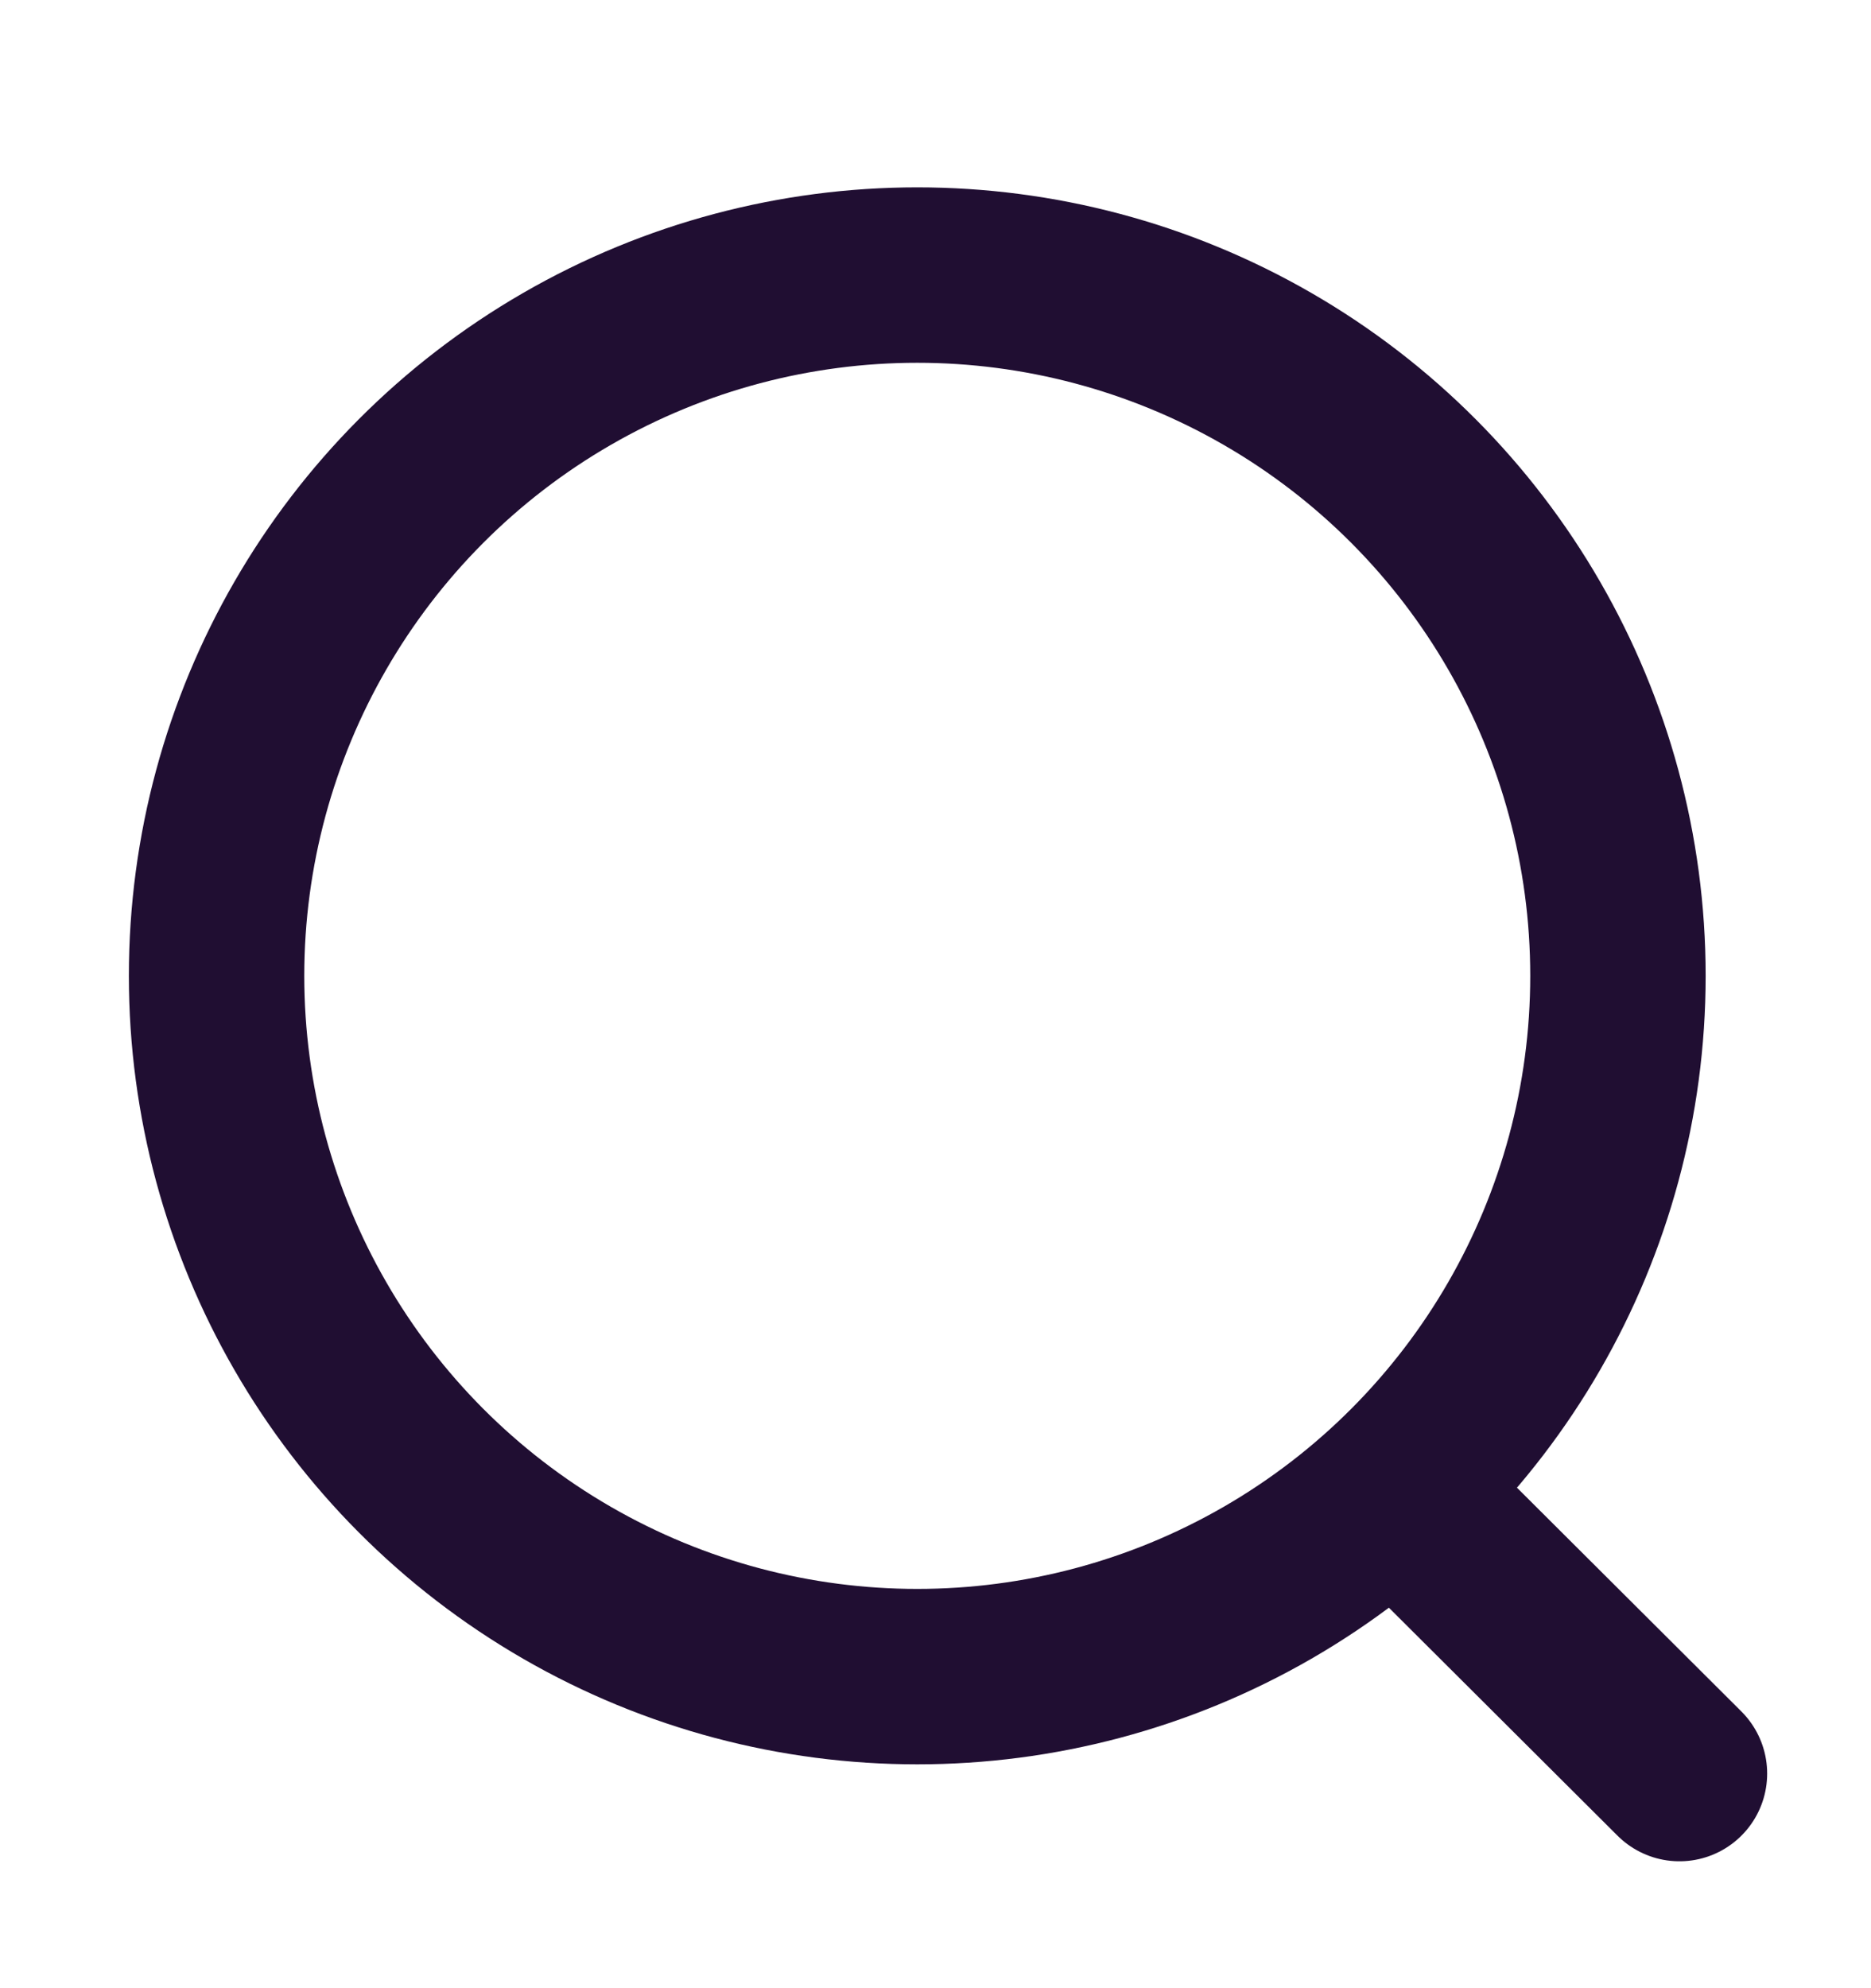 <svg width="16" height="17" viewBox="0 0 16 17" fill="none" xmlns="http://www.w3.org/2000/svg">
<circle cx="7.844" cy="8.344" r="5.992" stroke="#200E32" stroke-width="1.5" stroke-linecap="round" stroke-linejoin="round"/>
<path d="M12.012 12.822L14.362 15.165" stroke="#200E32" stroke-width="1.5" stroke-linecap="round" stroke-linejoin="round"/>
</svg>
